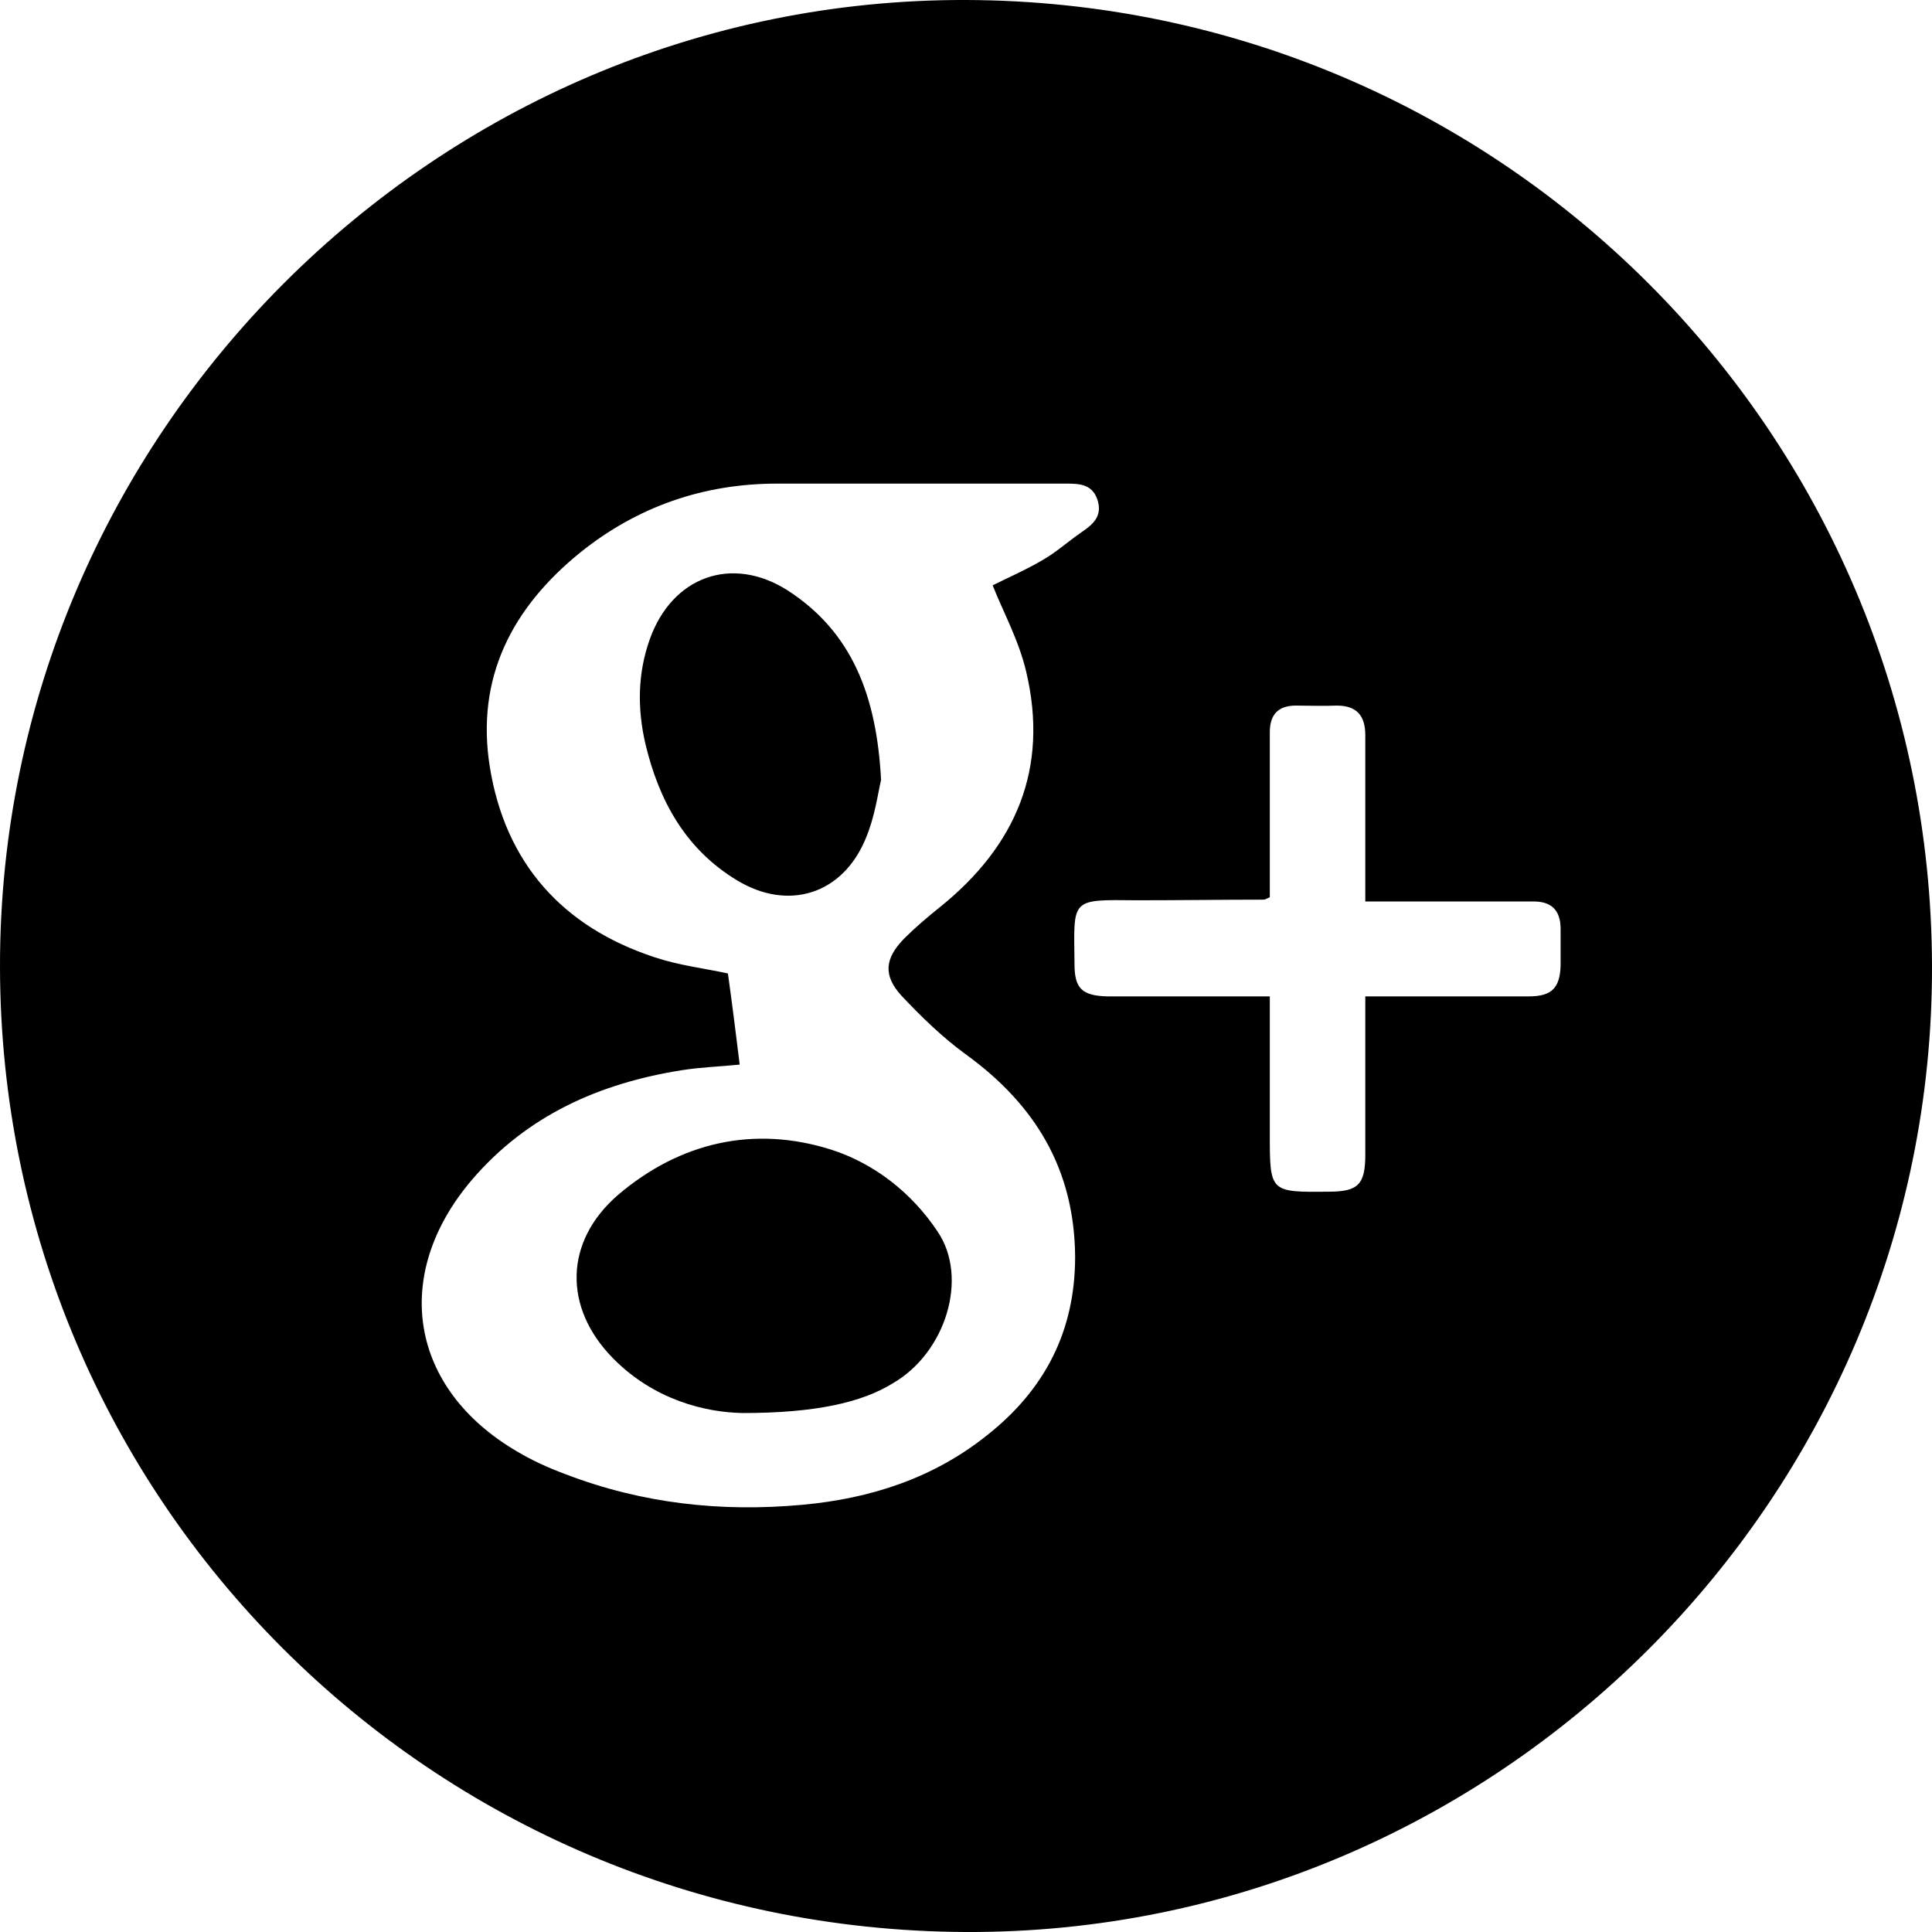 <?xml version="1.0" encoding="utf-8"?>
<!-- Generator: Adobe Illustrator 19.0.0, SVG Export Plug-In . SVG Version: 6.00 Build 0)  -->
<svg version="1.1" id="Шар_1" xmlns="http://www.w3.org/2000/svg" xmlns:xlink="http://www.w3.org/1999/xlink" x="0px" y="0px"
	 viewBox="0 0 311.6 311.6" style="enable-background:new 0 0 311.6 311.6;" xml:space="preserve">
<g id="SIdnTh_1_">
	<g>
		<path d="M155.9,0c86,0.3,155.5,69.8,155.7,155.8c0.2,85.8-70.2,156.2-155.9,155.8C69.5,311.2,0.1,241.8,0,155.9
			C-0.1,70.1,70.3-0.3,155.9,0z M119.3,171.7c-2.8,0.3-6.1,0.4-9.3,0.9c-13.3,2.1-25,7.3-33.9,17.7C63,205.7,66.1,224,83.4,234.1
			c2.5,1.5,5.2,2.7,7.9,3.7c12.3,4.7,25,6.1,38.1,4.9c11-1,21.2-4.3,29.9-11.3c9.2-7.3,14.1-16.7,14.1-28.7
			c-0.1-14.2-6.5-24.6-17.7-32.7c-3.7-2.7-7.1-6-10.3-9.4c-3-3.3-2.7-6,0.4-9.2c1.8-1.8,3.8-3.5,5.8-5.1c12.3-9.9,17.6-22.4,13.9-38
			c-1.2-5.1-3.8-9.8-5.4-13.9c2.6-1.3,5.4-2.5,8.1-4.1c2.1-1.2,4-2.9,6-4.3c1.9-1.3,3.7-2.6,2.8-5.4c-0.9-2.7-3.2-2.6-5.5-2.6
			c-15.4,0-30.8,0-46.2,0c-11.8,0-22.5,3.7-31.7,11.1c-11,8.9-16.9,20.2-14.6,34.6c2.5,15.5,11.7,25.8,26.6,30.7
			c3.9,1.3,8.1,1.8,11.8,2.6C118.1,162,118.7,166.8,119.3,171.7z M220.2,160.7c9.1,0,17.8,0,26.4,0c3.7,0,5-1.4,5.1-5c0-2,0-4,0-5.9
			c0-3-1.5-4.5-4.6-4.4c-5.8,0-11.7,0-17.5,0c-3.1,0-6.2,0-9.4,0c0-4.9,0-9.2,0-13.5c0-4.4,0-8.9,0-13.3c0-3.1-1.3-4.8-4.6-4.8
			c-2.2,0.1-4.4,0-6.6,0c-2.9,0-4.2,1.5-4.2,4.3c0,3.6,0,7.2,0,10.8c0,5.3,0,10.7,0,15.8c-0.6,0.3-0.8,0.4-1,0.4
			c-6.8,0-13.5,0.1-20.3,0.1c-11-0.1-10.3-0.4-10.2,10.3c0,3.9,1.2,5.1,5.3,5.2c7.5,0,14.9,0,22.4,0c1.2,0,2.4,0,3.8,0
			c0,7.8,0,15,0,22.2c0,9.4,0,9.4,9.5,9.3c4.8,0,5.9-1.2,5.9-6C220.2,177.9,220.2,169.5,220.2,160.7z"/>
		<path d="M119.8,227.9c-6-0.1-14.3-2.1-20.9-8.8c-8.1-8.2-7.9-18.9,0.8-26.4c10-8.5,21.9-11.2,34.3-7.3c6.9,2.2,13,6.9,17.2,13.2
			c5.1,7.5,1.3,19.6-7.2,24.5C139,226.2,131.5,227.9,119.8,227.9z"/>
		<path d="M142.1,125.8c-0.5,2.1-1,6-2.5,9.5c-3.7,8.9-12.4,11.7-20.7,6.7c-8.3-5-12.6-12.8-14.8-22c-1.3-5.6-1.3-11.3,0.7-16.9
			c3.6-10.1,13.2-13.6,22.2-7.9C137.4,101.9,141.4,112.2,142.1,125.8z"/>
	</g>
</g>
</svg>
